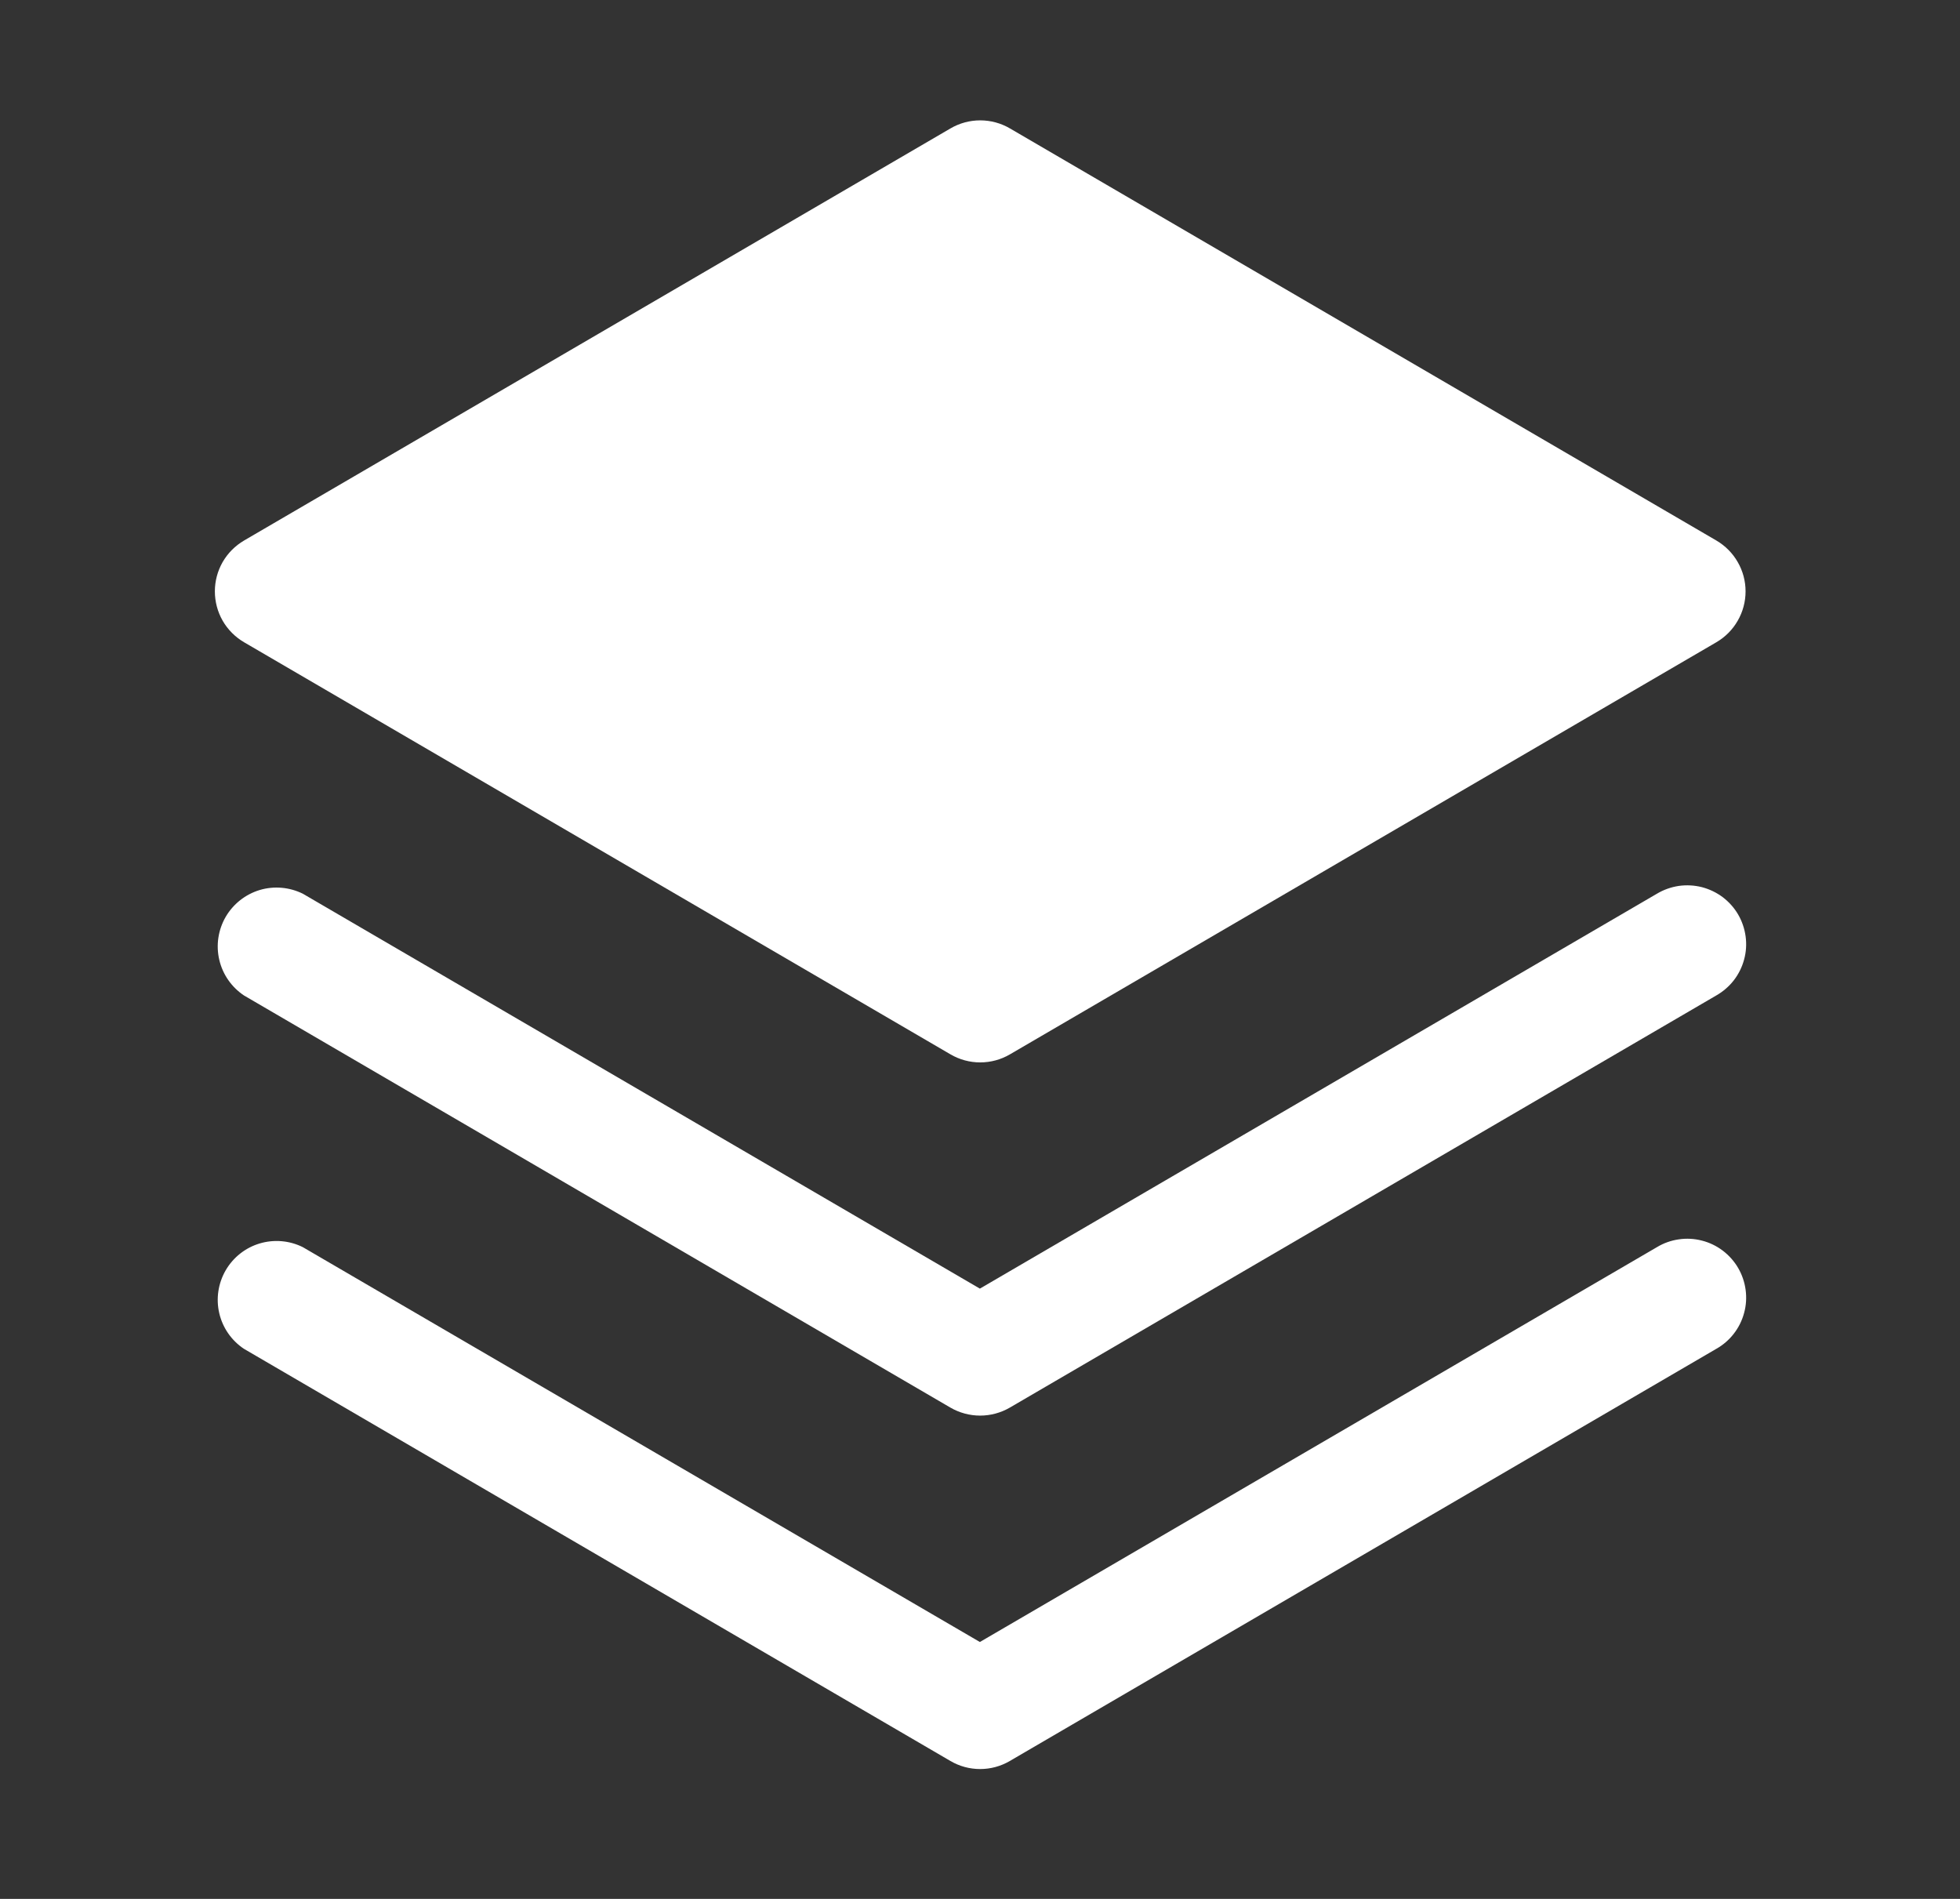 <svg width="32" height="31" viewBox="0 0 32 31" fill="none" xmlns="http://www.w3.org/2000/svg">
<rect x="0" y="0" width="32" height="31" fill="#333333" stroke="none"/>
<g clip-path="url(#clip0_78_3264)">
<path d="M27.052 20.36L15.998 26.806L4.944 20.36C4.725 20.251 4.473 20.23 4.239 20.3C4.005 20.37 3.807 20.527 3.684 20.739C3.562 20.951 3.524 21.201 3.58 21.439C3.635 21.677 3.78 21.885 3.983 22.02L15.518 28.749C15.665 28.835 15.832 28.88 16.002 28.88C16.172 28.88 16.339 28.835 16.486 28.749L28.021 22.02C28.131 21.958 28.229 21.874 28.307 21.773C28.385 21.673 28.442 21.558 28.475 21.435C28.509 21.312 28.517 21.183 28.5 21.057C28.483 20.931 28.442 20.81 28.378 20.7C28.314 20.59 28.228 20.494 28.127 20.417C28.025 20.34 27.909 20.284 27.786 20.253C27.663 20.221 27.534 20.214 27.408 20.233C27.282 20.251 27.161 20.294 27.052 20.36Z" fill="url(#paint0_linear_78_3264)"/>
<path d="M27.052 14.59L15.998 21.037L4.944 14.59C4.725 14.482 4.473 14.46 4.239 14.53C4.005 14.601 3.807 14.758 3.684 14.969C3.562 15.181 3.524 15.431 3.58 15.669C3.635 15.907 3.78 16.115 3.983 16.251L15.518 22.98C15.665 23.065 15.832 23.11 16.002 23.11C16.172 23.11 16.339 23.065 16.486 22.98L28.021 16.251C28.131 16.188 28.229 16.104 28.307 16.004C28.385 15.903 28.442 15.788 28.475 15.665C28.509 15.542 28.517 15.414 28.5 15.288C28.483 15.162 28.442 15.04 28.378 14.93C28.314 14.82 28.228 14.724 28.127 14.647C28.025 14.571 27.909 14.515 27.786 14.483C27.663 14.452 27.534 14.445 27.408 14.463C27.282 14.482 27.161 14.525 27.052 14.59Z" fill="url(#paint1_linear_78_3264)"/>
<path d="M3.985 10.485L15.519 17.213C15.666 17.299 15.833 17.344 16.003 17.344C16.174 17.344 16.341 17.299 16.488 17.213L28.022 10.485C28.167 10.4 28.288 10.279 28.371 10.133C28.455 9.988 28.499 9.822 28.499 9.654C28.499 9.486 28.455 9.321 28.371 9.176C28.288 9.03 28.167 8.909 28.022 8.824L16.488 2.096C16.341 2.01 16.174 1.965 16.003 1.965C15.833 1.965 15.666 2.01 15.519 2.096L3.985 8.824C3.84 8.909 3.719 9.03 3.635 9.176C3.552 9.321 3.508 9.486 3.508 9.654C3.508 9.822 3.552 9.988 3.635 10.133C3.719 10.279 3.84 10.4 3.985 10.485Z" fill="url(#paint2_linear_78_3264)"/>
</g>
<defs>
<linearGradient id="paint0_linear_78_3264" x1="16.032" y1="20.223" x2="16.032" y2="28.88" gradientUnits="userSpaceOnUse">
<stop stop-color="white"/>
</linearGradient>
<linearGradient id="paint1_linear_78_3264" x1="16.032" y1="14.453" x2="16.032" y2="23.11" gradientUnits="userSpaceOnUse">
<stop stop-color="white"/>
</linearGradient>
<linearGradient id="paint2_linear_78_3264" x1="16.003" y1="1.965" x2="16.003" y2="17.344" gradientUnits="userSpaceOnUse">
<stop stop-color="white"/>
</linearGradient>
<clipPath id="clip0_78_3264">
<rect width="30.759" height="30.759" fill="white" transform="translate(0.621 0.043)"/>
</clipPath>
</defs>
</svg>
